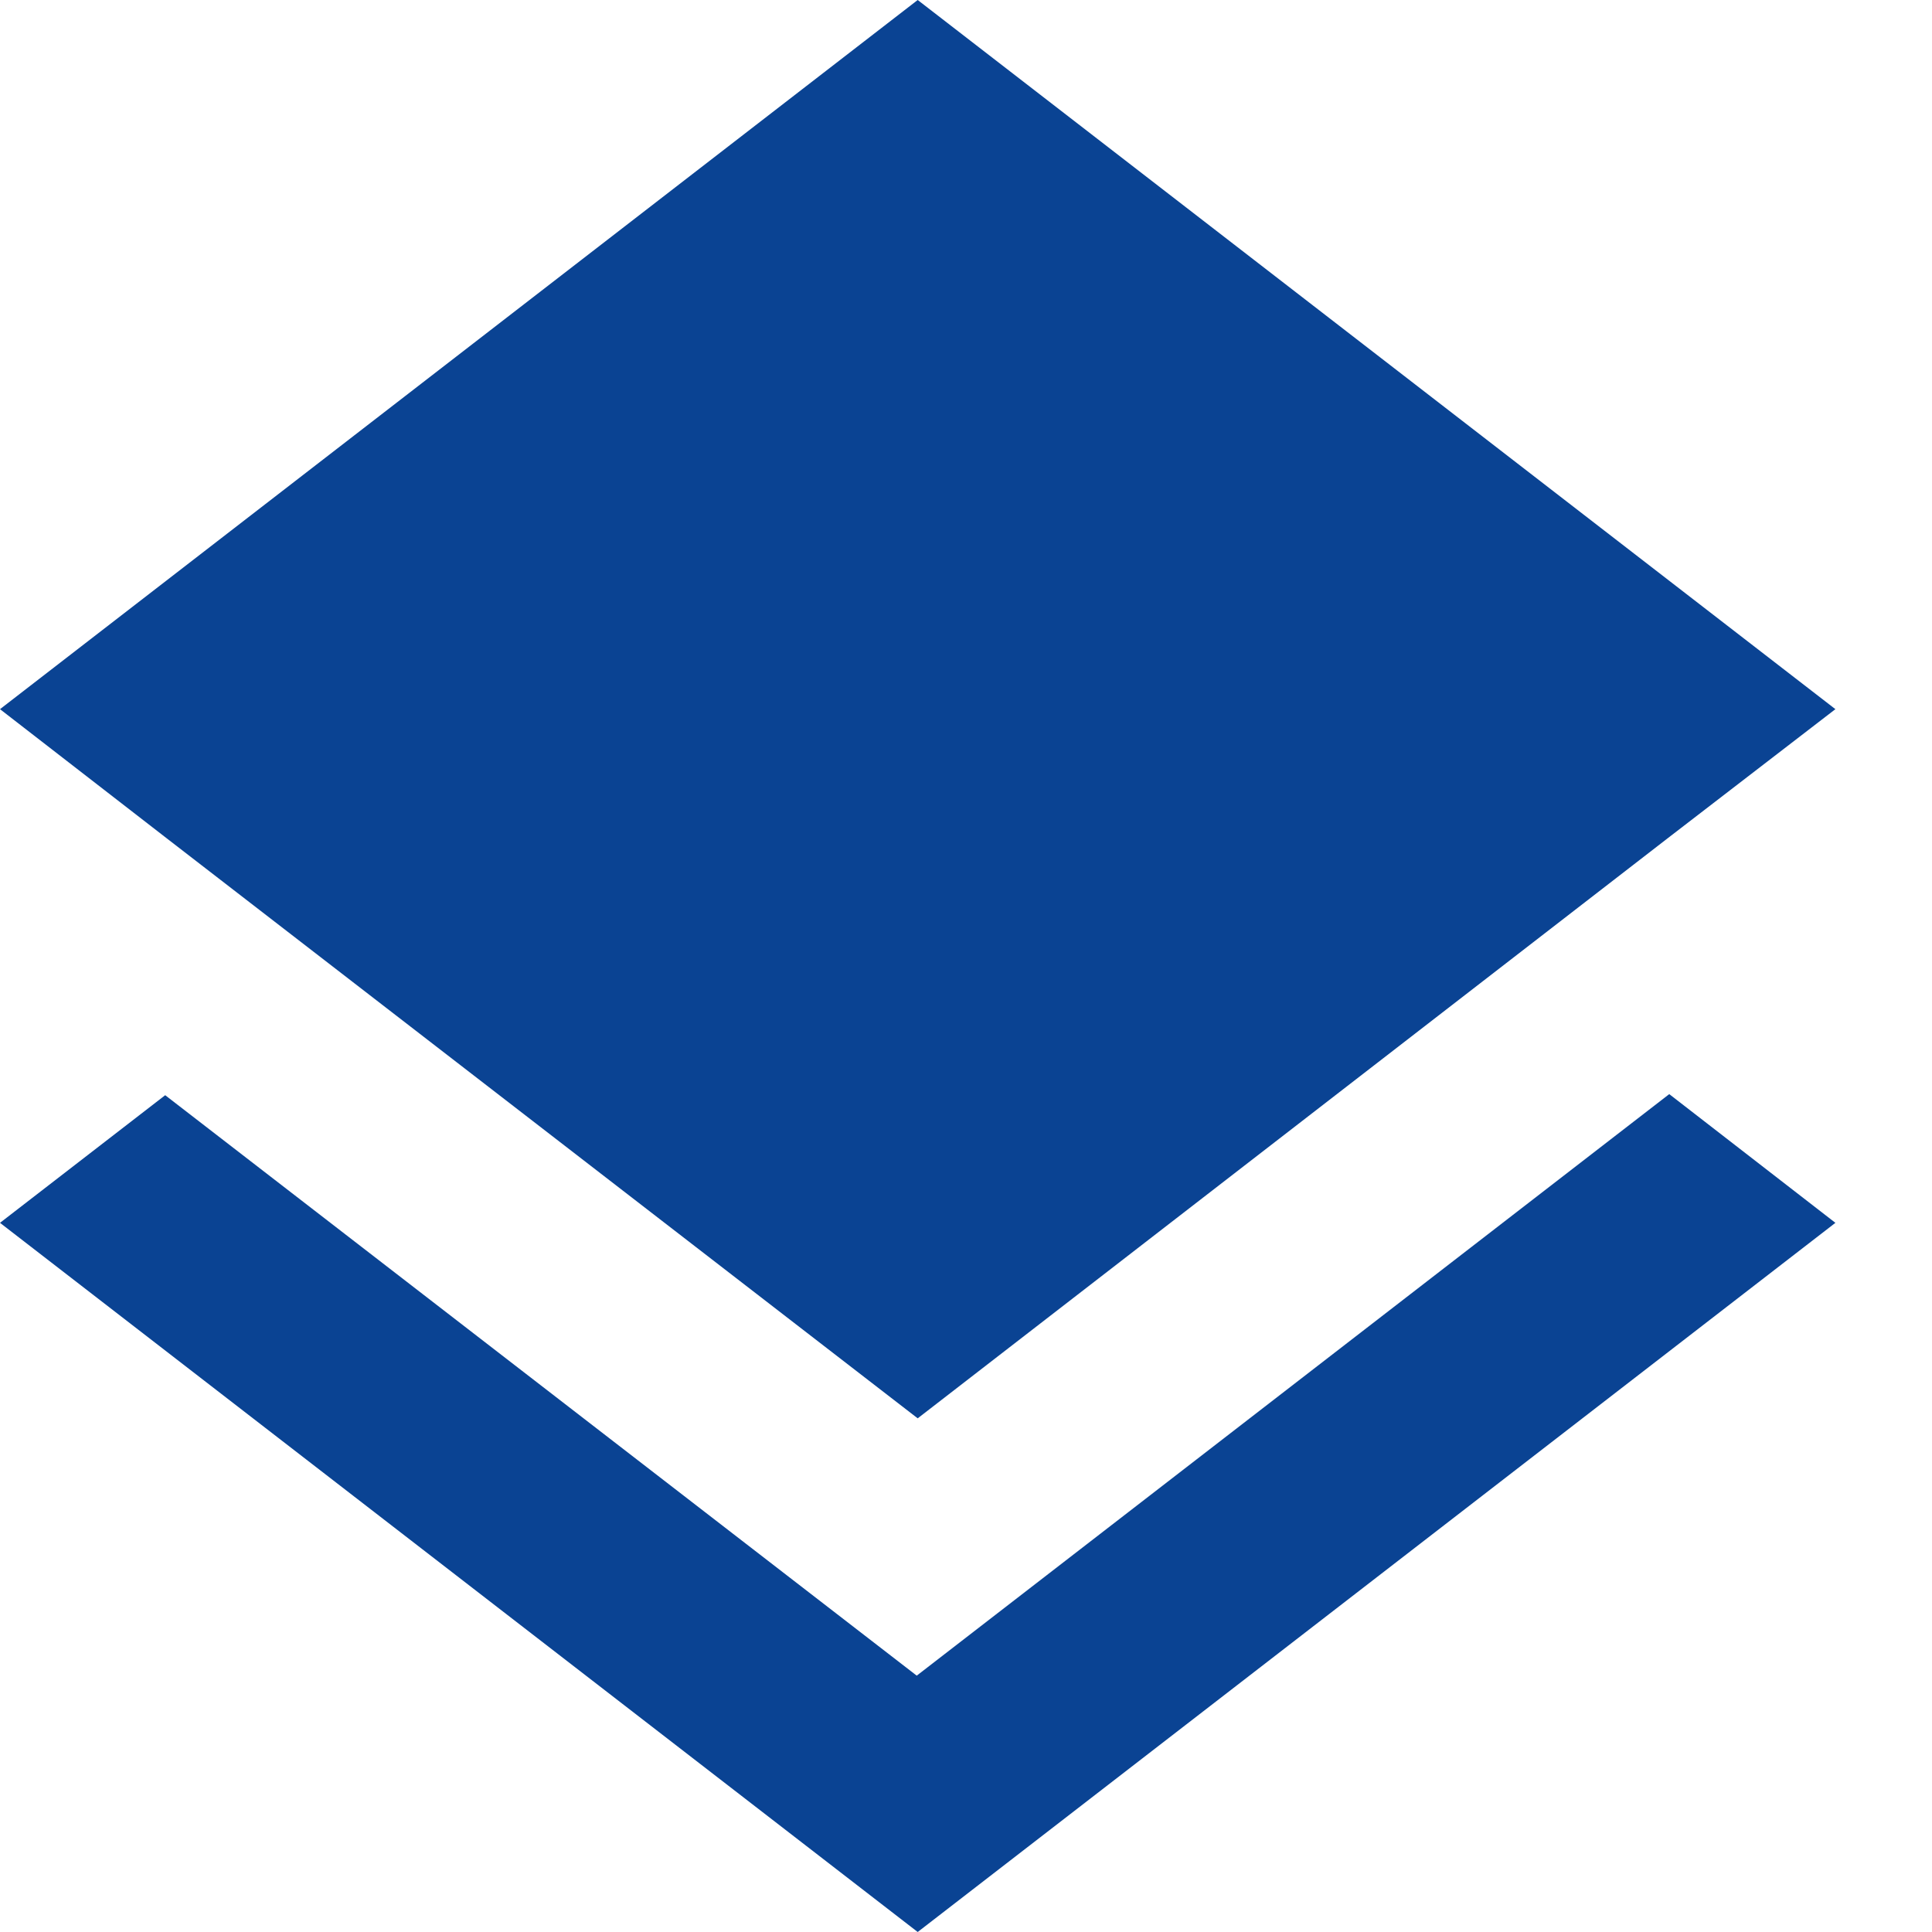 <svg width='21' height='21' viewBox='0 0 16 16' fill='#0a4393' xmlns='http://www.w3.org/2000/svg'><path d='M7.592 13.877L1.368 9.07L0 10.127L7.6 16L15.2 10.127L13.824 9.061L7.592 13.877ZM7.6 11.746L13.815 6.939L15.2 5.873L7.6 0L0 5.873L1.376 6.939L7.6 11.746Z' /></svg>